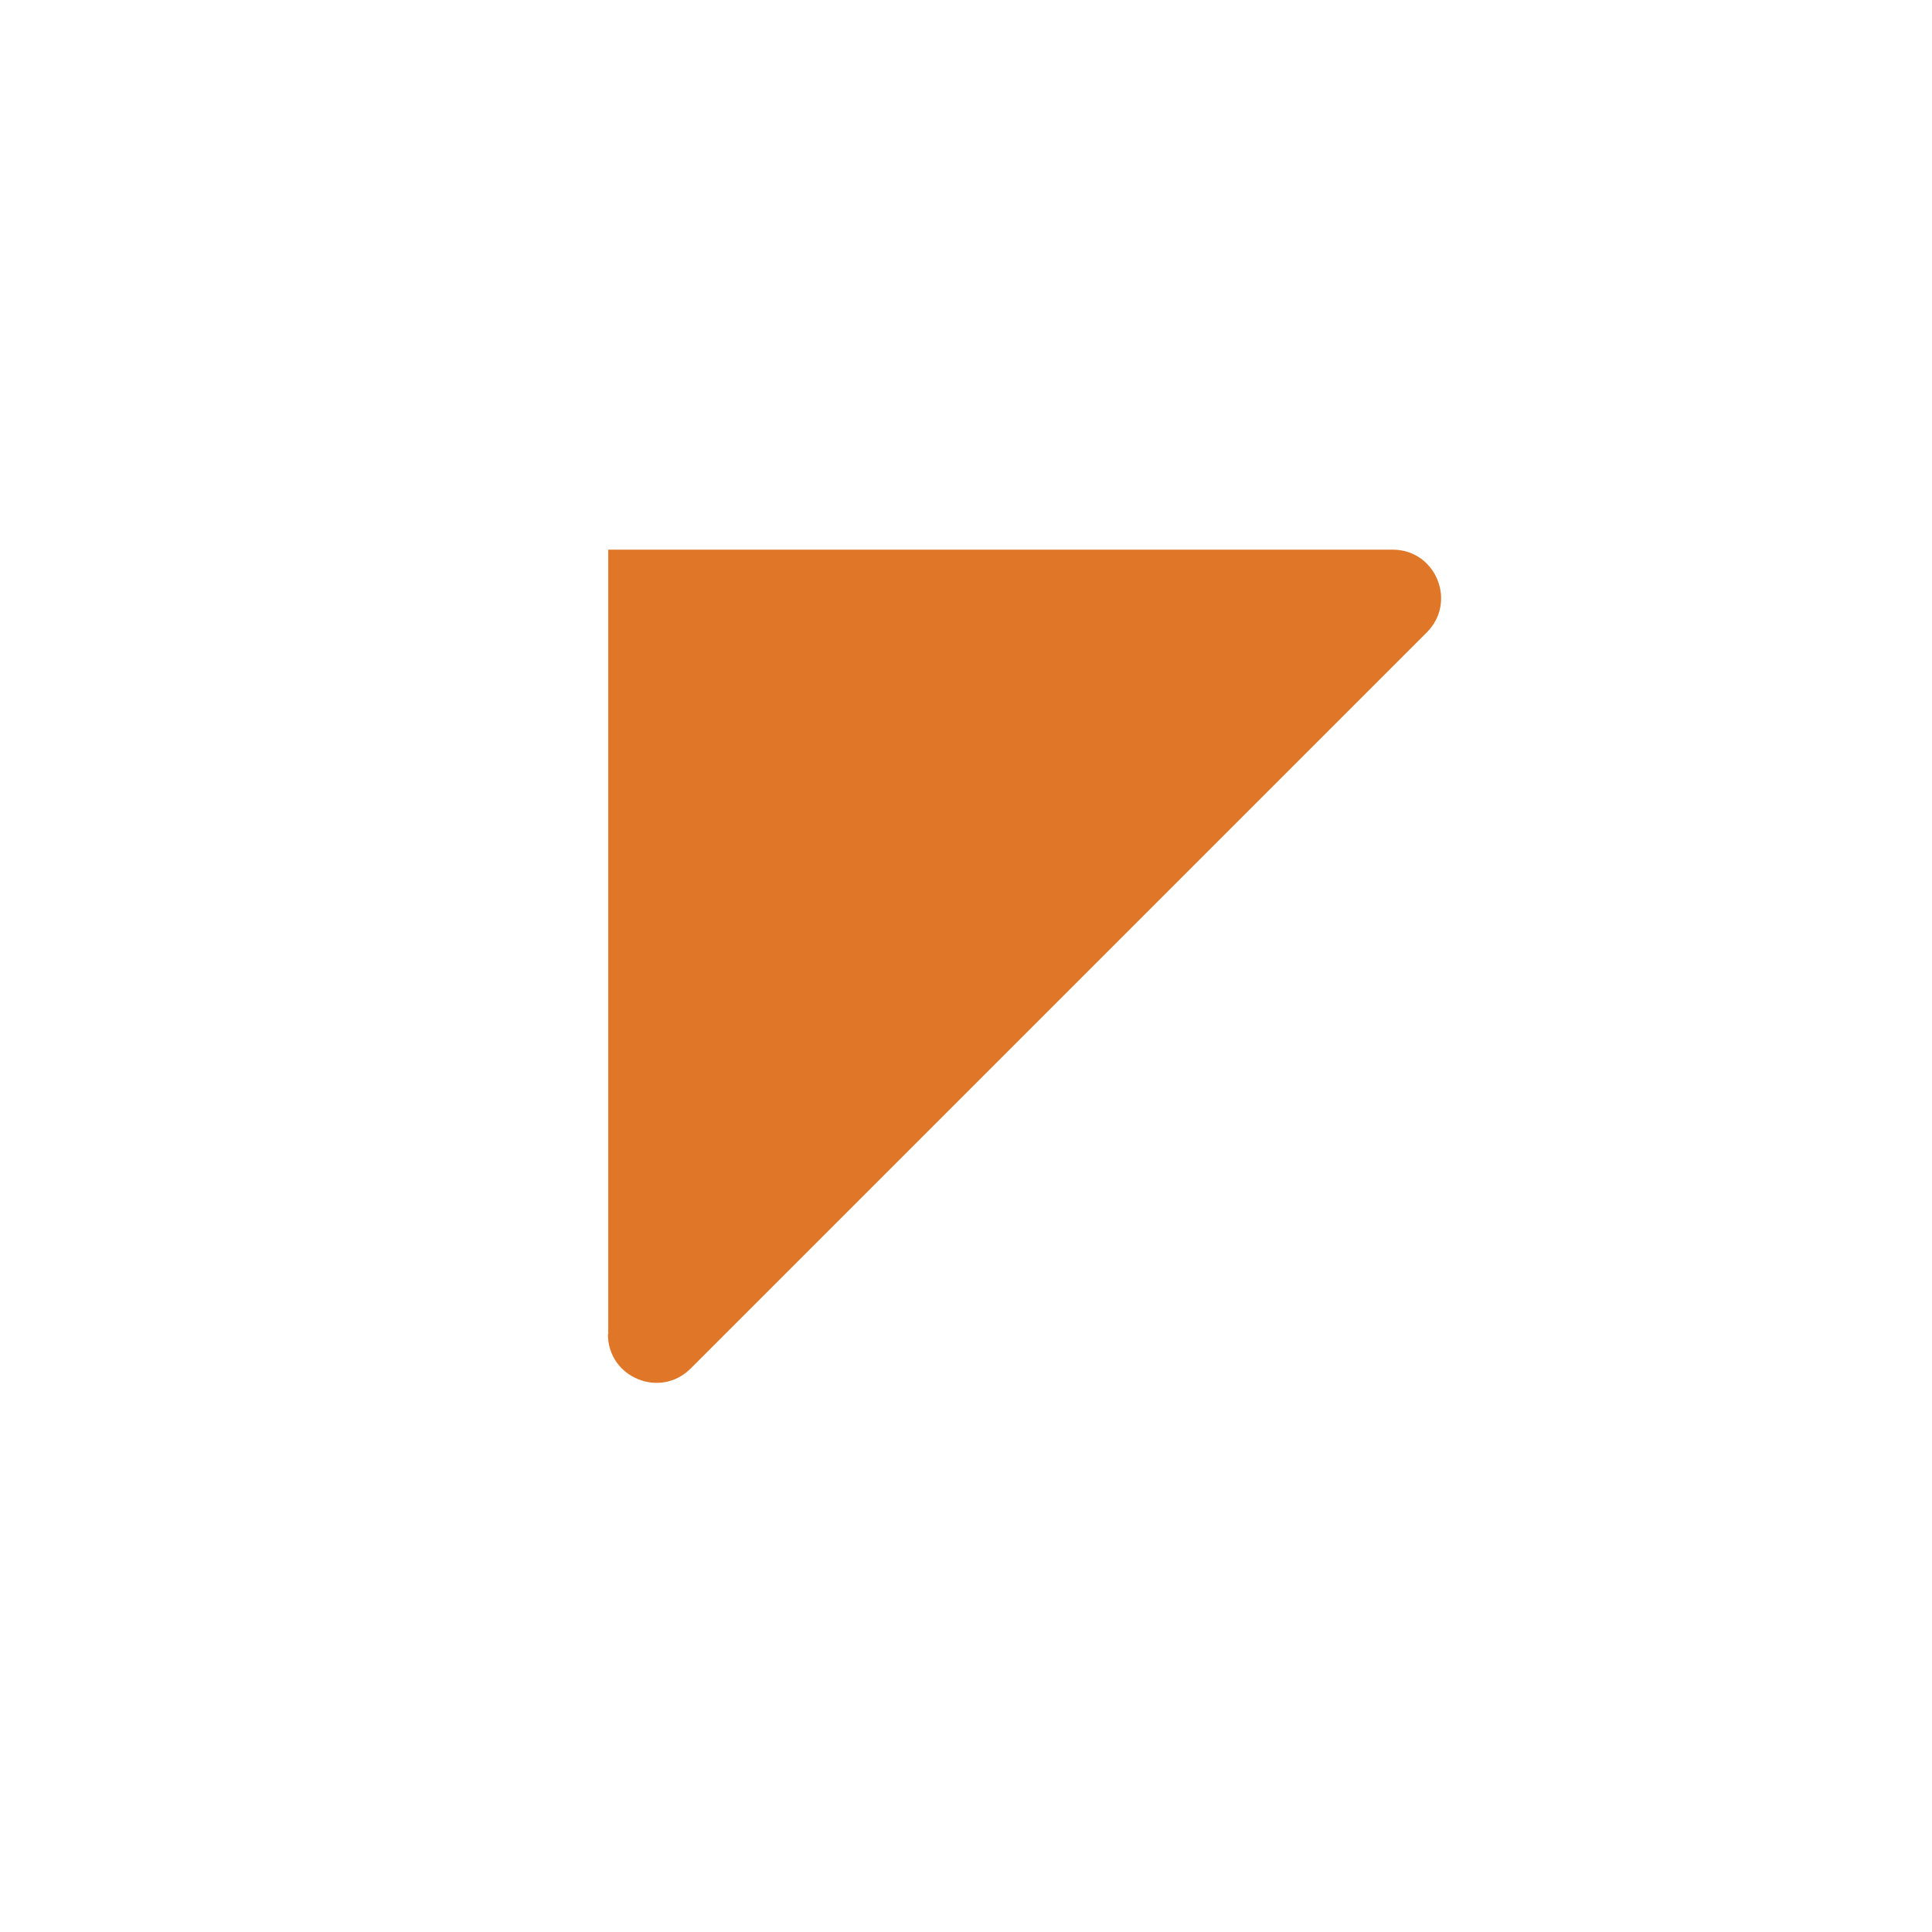 <?xml version="1.0" encoding="UTF-8"?>
<svg id="Layer_2" data-name="Layer 2" xmlns="http://www.w3.org/2000/svg" viewBox="0 0 60 60">
  <g id="Layer_1-2" data-name="Layer 1">
    <rect x="0" y="0" width="60" height="60" rx="30" ry="30" fill="none" stroke-width="0"/>
    <path d="m18.89,41.43v-24.36h24.36c1.34,0,2.01,1.62,1.06,2.57l-22.86,22.86c-.95.95-2.57.28-2.57-1.06Z" fill="#e07627" stroke-width="0"/>
  </g>
</svg>